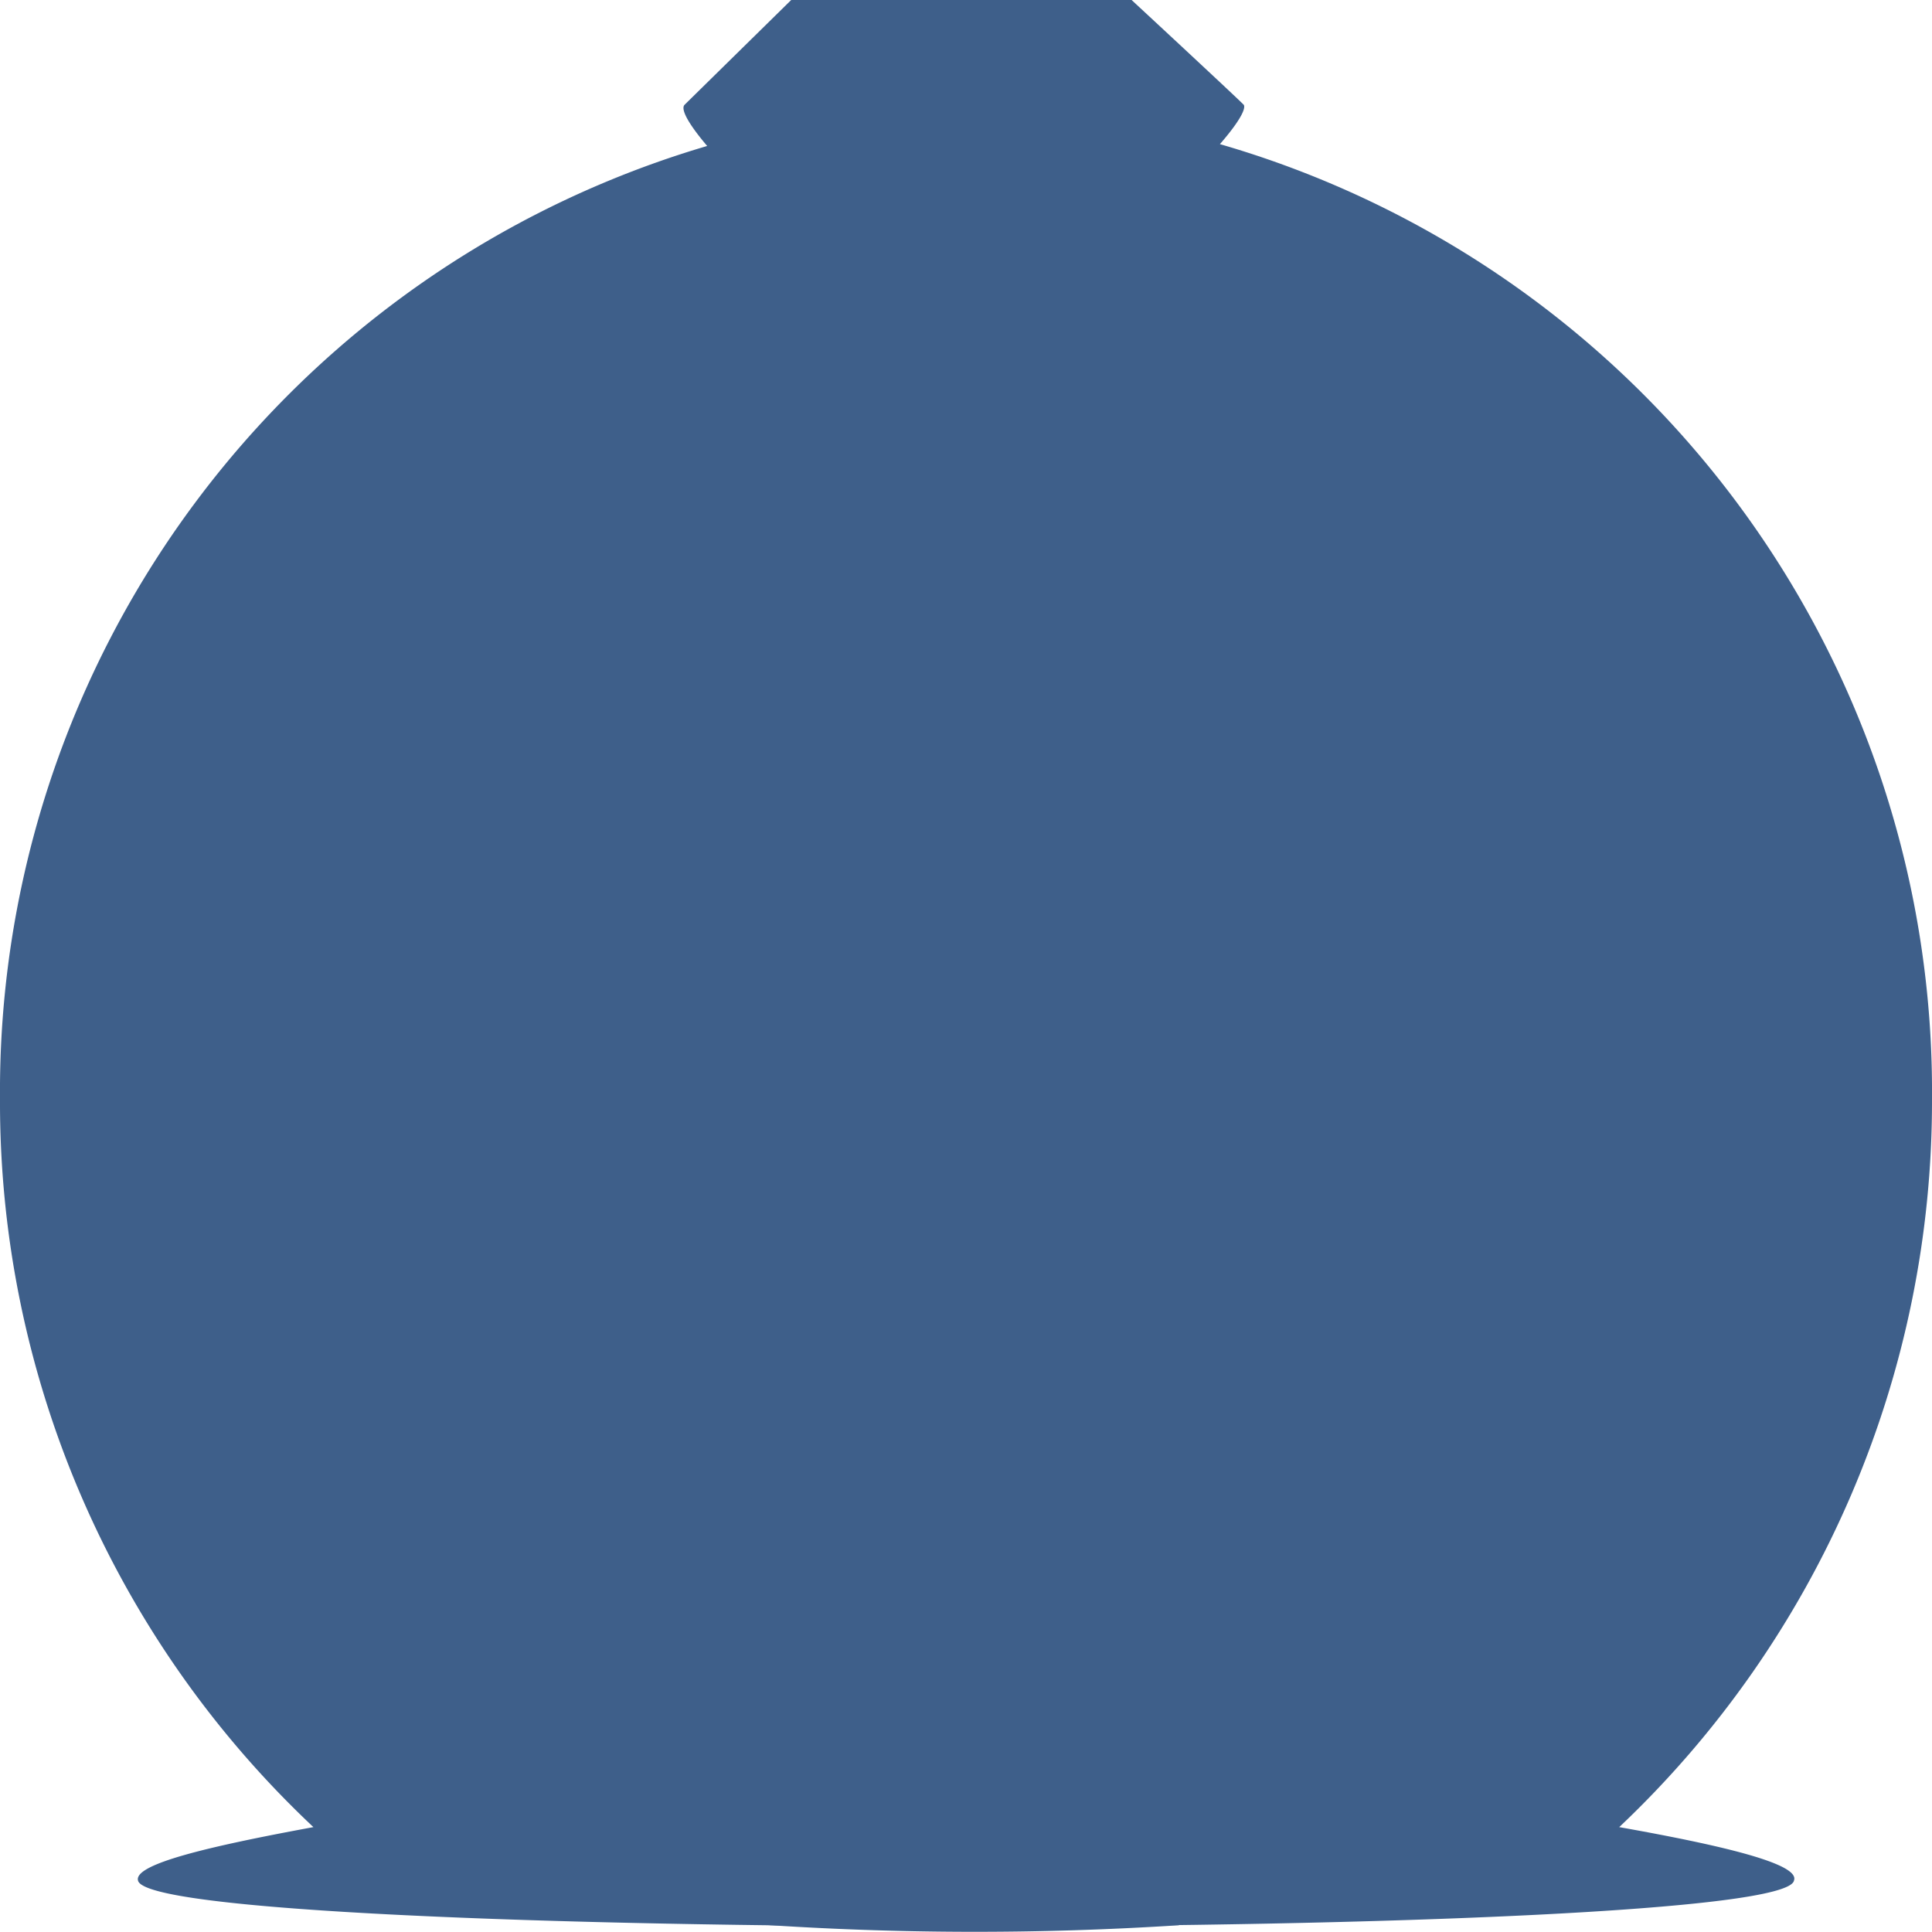 <svg xmlns="http://www.w3.org/2000/svg" viewBox="0 0 31.5 31.5" fill="#3e5f8a">
  <g>
    <path d="M26.4,29.79a16.28,16.28,0,0,0,5.1-11.88A16.08,16.08,0,0,0,19.89,2.35c.27-.31.43-.56.39-.64C20.09,1.52,18.45,0,18.45,0H12.9L11.16,1.71c-.07.08.09.34.37.67A16.07,16.07,0,0,0,0,17.91,16.22,16.22,0,0,0,5.11,29.79c-1.68.31-2.93.6-2.86.87.2,1,26.83,1,27,0C29.35,30.39,28.09,30.09,26.4,29.79Z" />
    <path d="M19.22,31.39c-.15-1.5.06-8.66.06-8.66s-2.18-.84-1.93-2.05c3.08-.48,7.32,3.26,7.83,3.26a4.88,4.88,0,0,0,2.31-2.17c-5-2.57-11.74-2.42-11.74-2.42S9,19.2,4,21.77a4.88,4.88,0,0,0,2.31,2.17c.51,0,4.75-3.74,7.83-3.26.25,1.21-1.93,2.05-1.93,2.05s.21,7.09.06,8.64A51.85,51.85,0,0,0,19.22,31.39Z" />
    <path d="M18.39,2.11l-1-1H14.17l-1,1c-.12.12,1.46,1.58,1.52,1.64V19.13h2.21V3.74C17,3.67,18.51,2.22,18.39,2.11Z" />
  </g>
</svg>